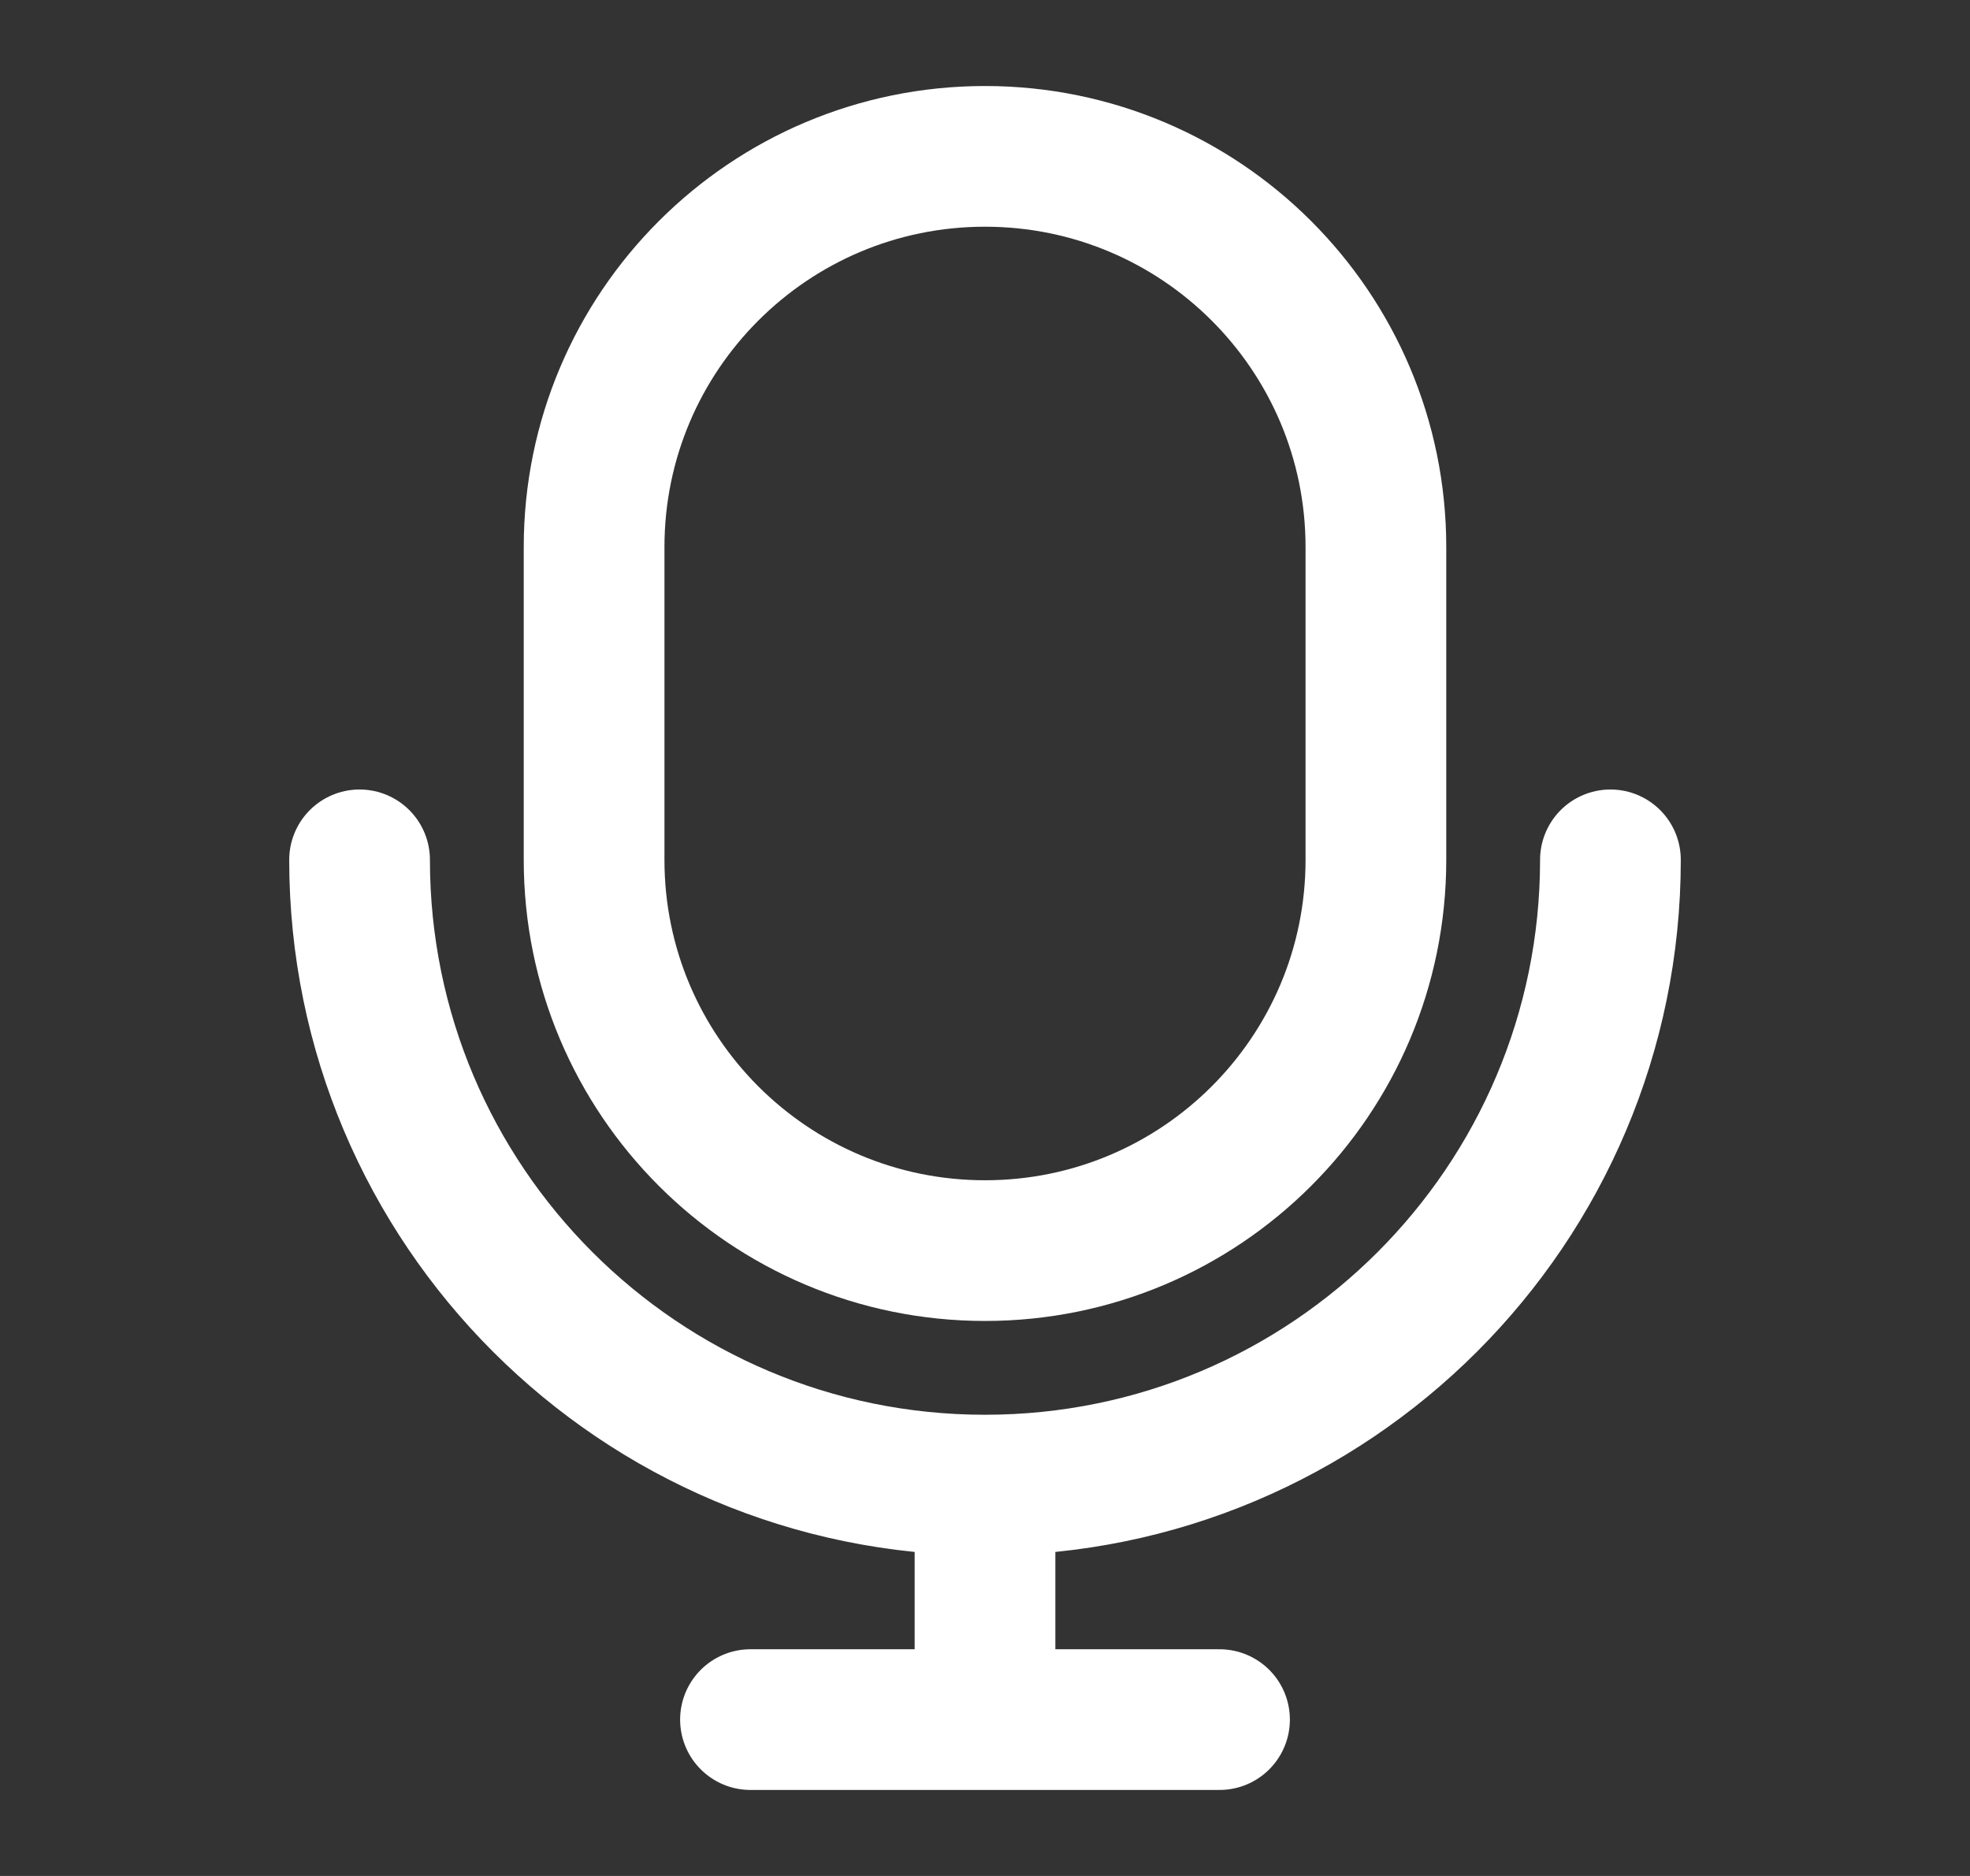 <svg width="21" height="20" viewBox="0 0 21 20" fill="none" xmlns="http://www.w3.org/2000/svg">
<rect x="0" y="0" width="21" height="20" fill="#333333" stroke="none"/>
<path d="M14.667 5.833V9.167C14.667 11.468 12.801 13.333 10.5 13.333C8.199 13.333 6.333 11.468 6.333 9.167V5.833C6.333 3.532 8.199 1.667 10.5 1.667C12.801 1.667 14.667 3.532 14.667 5.833Z" stroke="white" stroke-width="1.5"/>
<path d="M17.167 9.167C17.167 12.848 14.182 15.833 10.5 15.833M10.5 15.833C6.818 15.833 3.833 12.848 3.833 9.167M10.5 15.833V18.333M10.5 18.333H13M10.5 18.333H8" stroke="white" stroke-width="1.5" stroke-linecap="round"/>
</svg>

